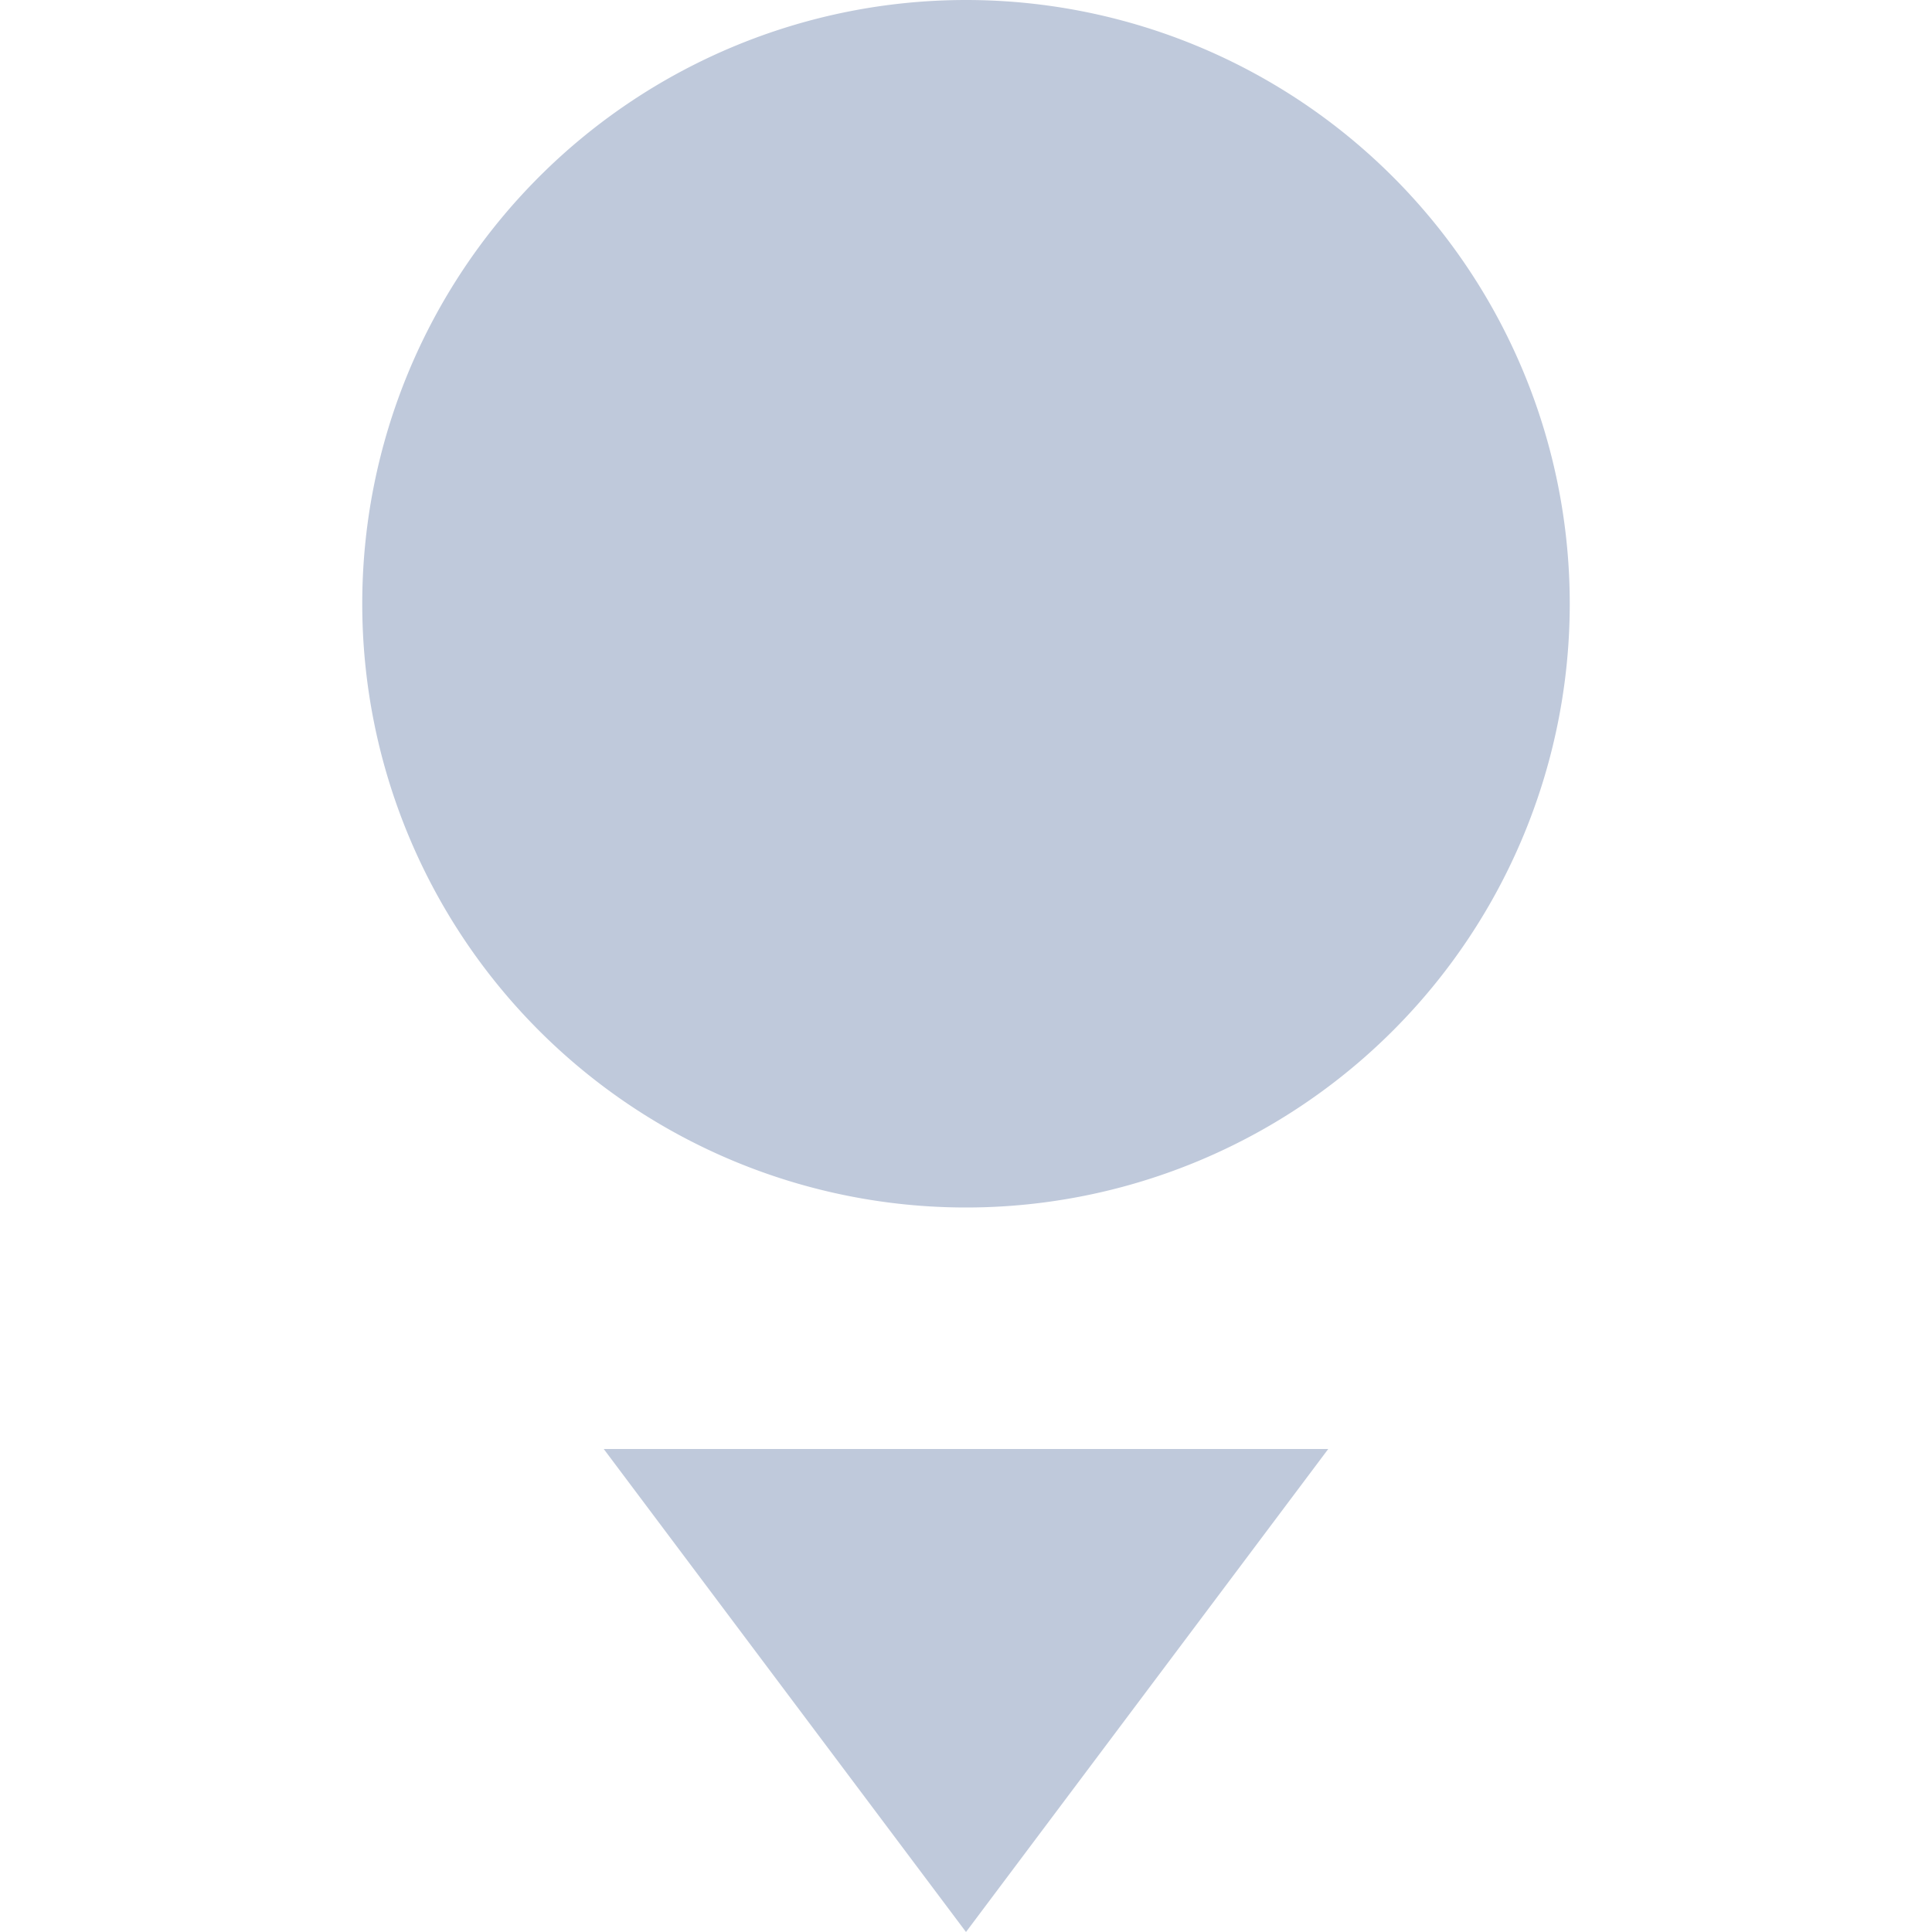 <svg xmlns="http://www.w3.org/2000/svg" width="16" height="16" version="1.1">
 <path style="fill:#bfc9db" d="M 13,5 A 5,5 0 0 1 8,10 5,5 0 0 1 3,5 5,5 0 0 1 8,0 5,5 0 0 1 13,5 Z"/>
 <path style="fill:#bfc9db" d="M 5,12 8,16 11,12 Z"/>
</svg>
